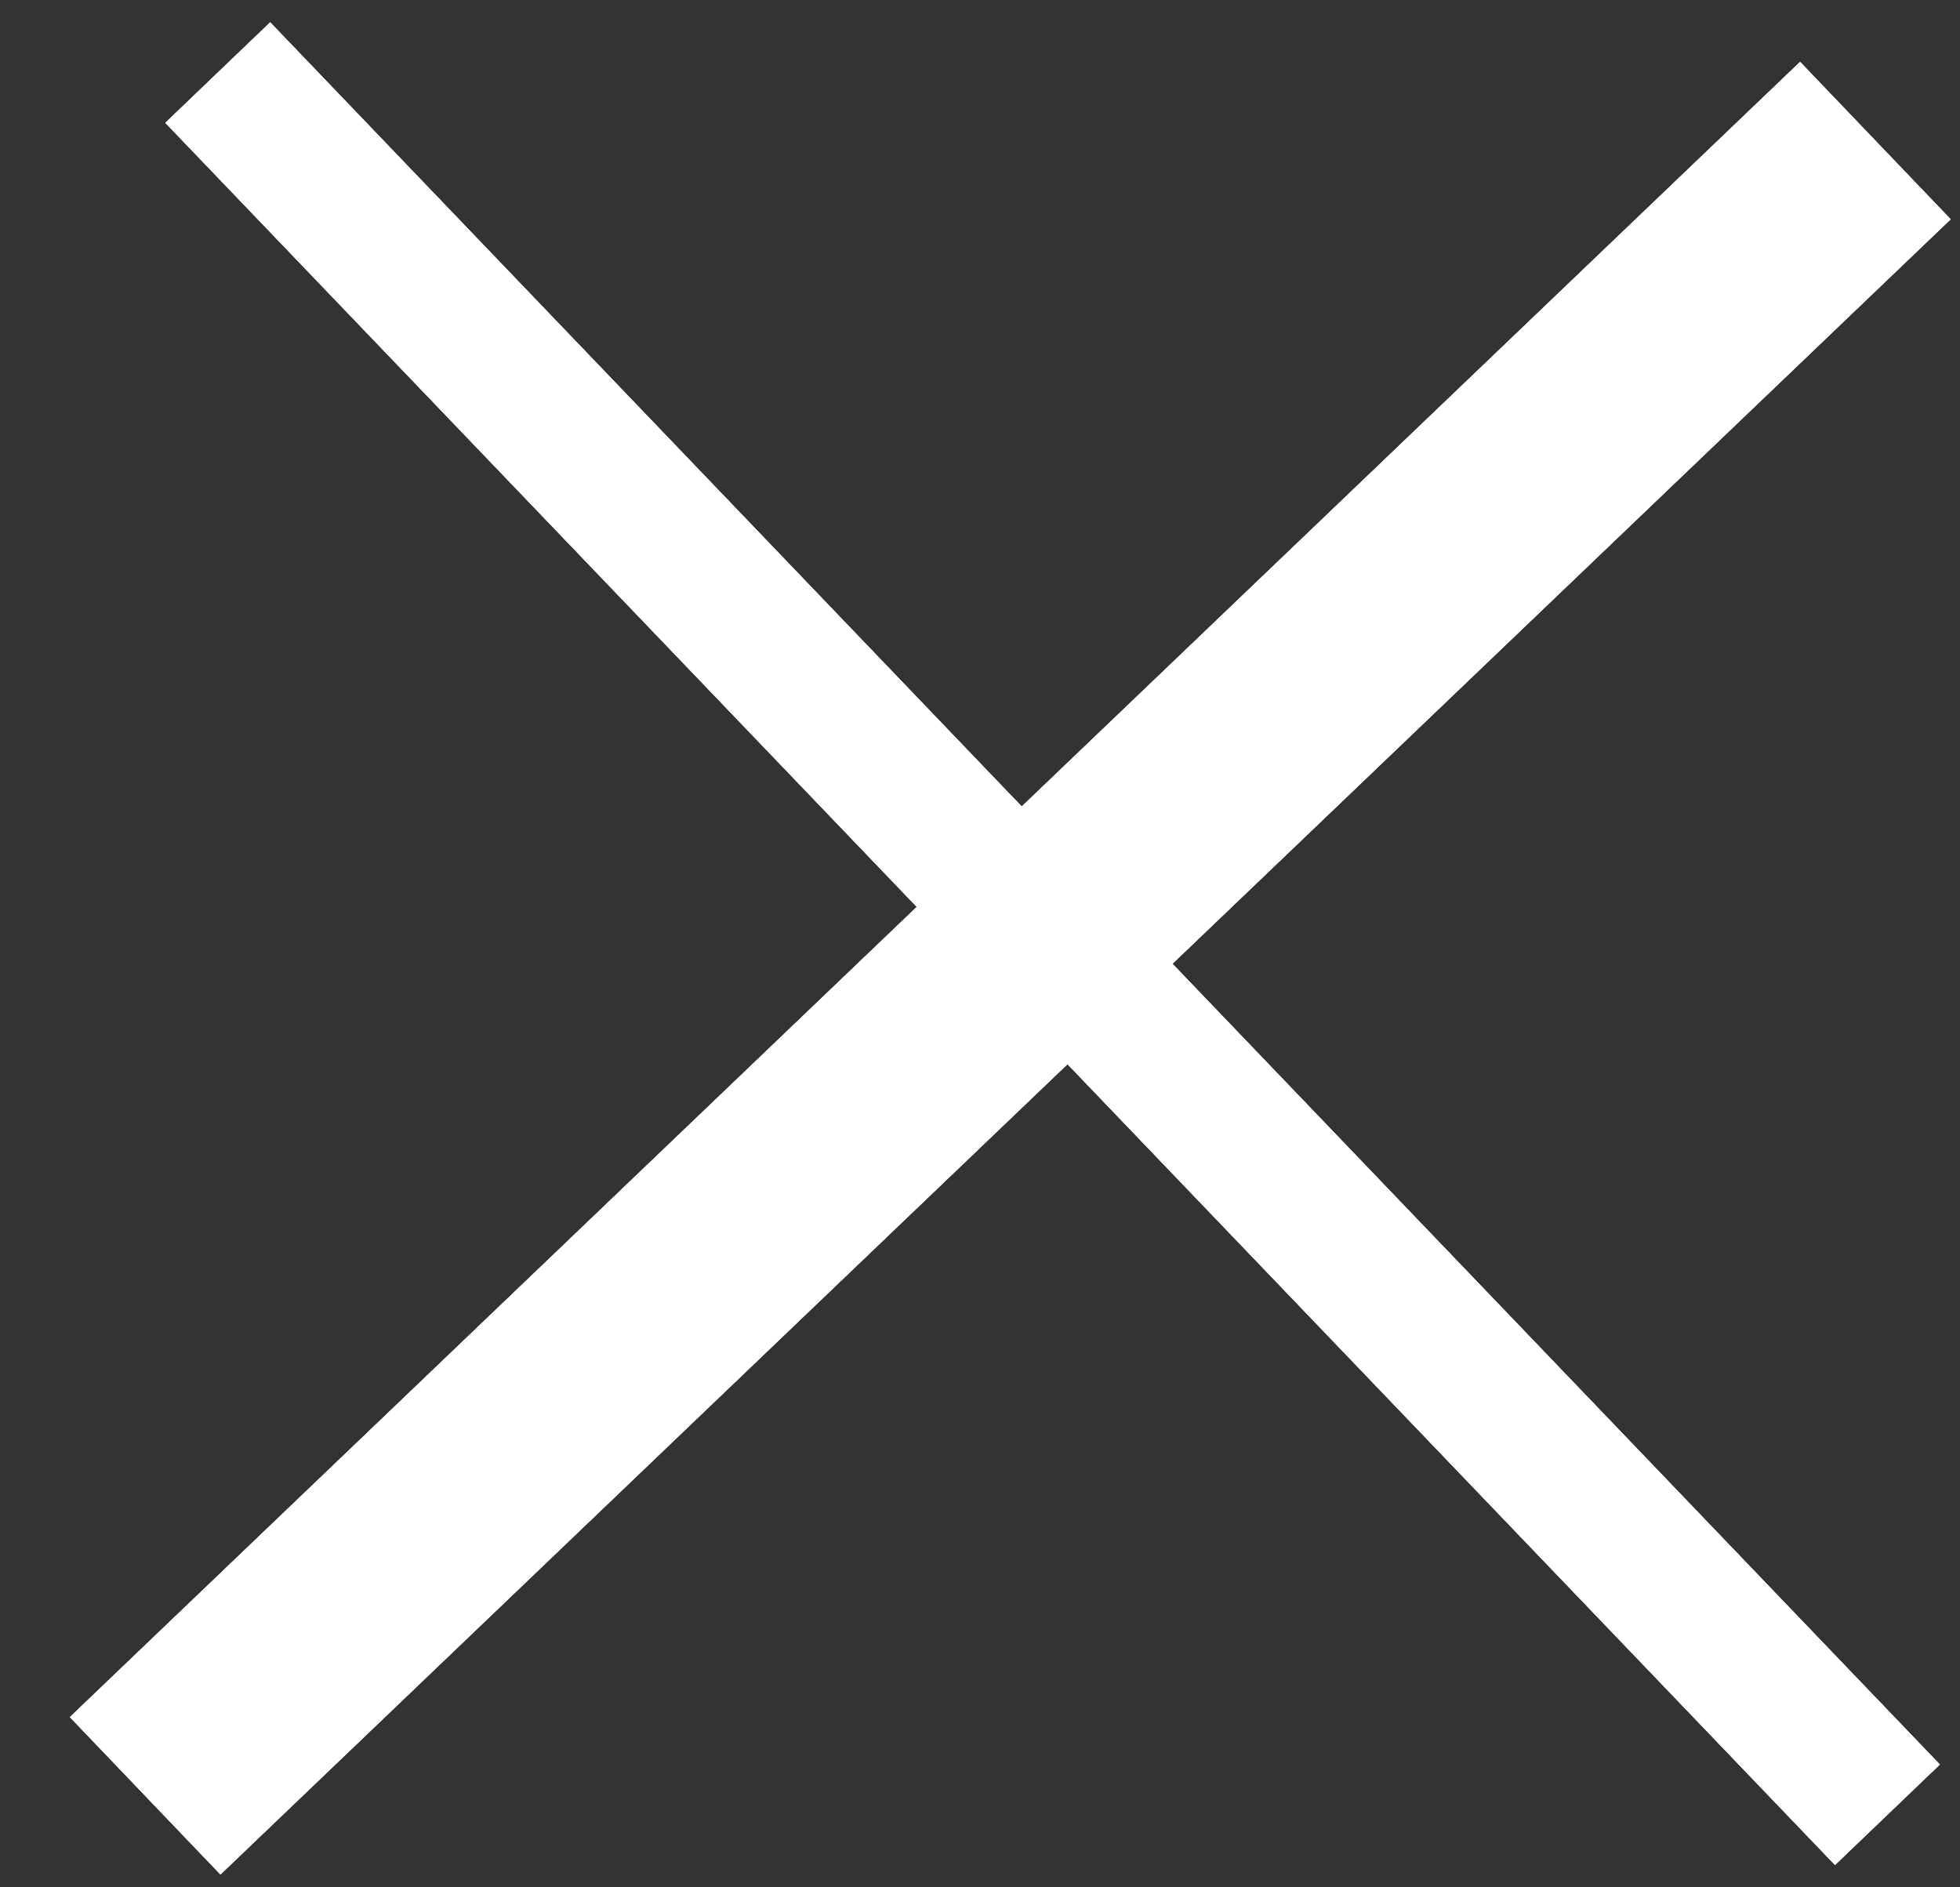 <svg width="27" height="26" viewBox="0 0 27 26" fill="none" xmlns="http://www.w3.org/2000/svg">
<rect x="0" y="0" width="27" height="26" fill="#333333" stroke="none"/>
<path d="M3 1L26 25" stroke="white" stroke-width="2"/>
<path d="M3 1L26 25" stroke="white" stroke-width="2"/>
<path d="M3 1L26 25" stroke="white" stroke-width="2"/>
<path d="M25.834 1.937L2 24.739" stroke="white" stroke-width="3"/>
<path d="M25.834 1.937L2 24.739" stroke="white" stroke-width="3"/>
<path d="M25.834 1.937L2 24.739" stroke="white" stroke-width="3"/>
</svg>
